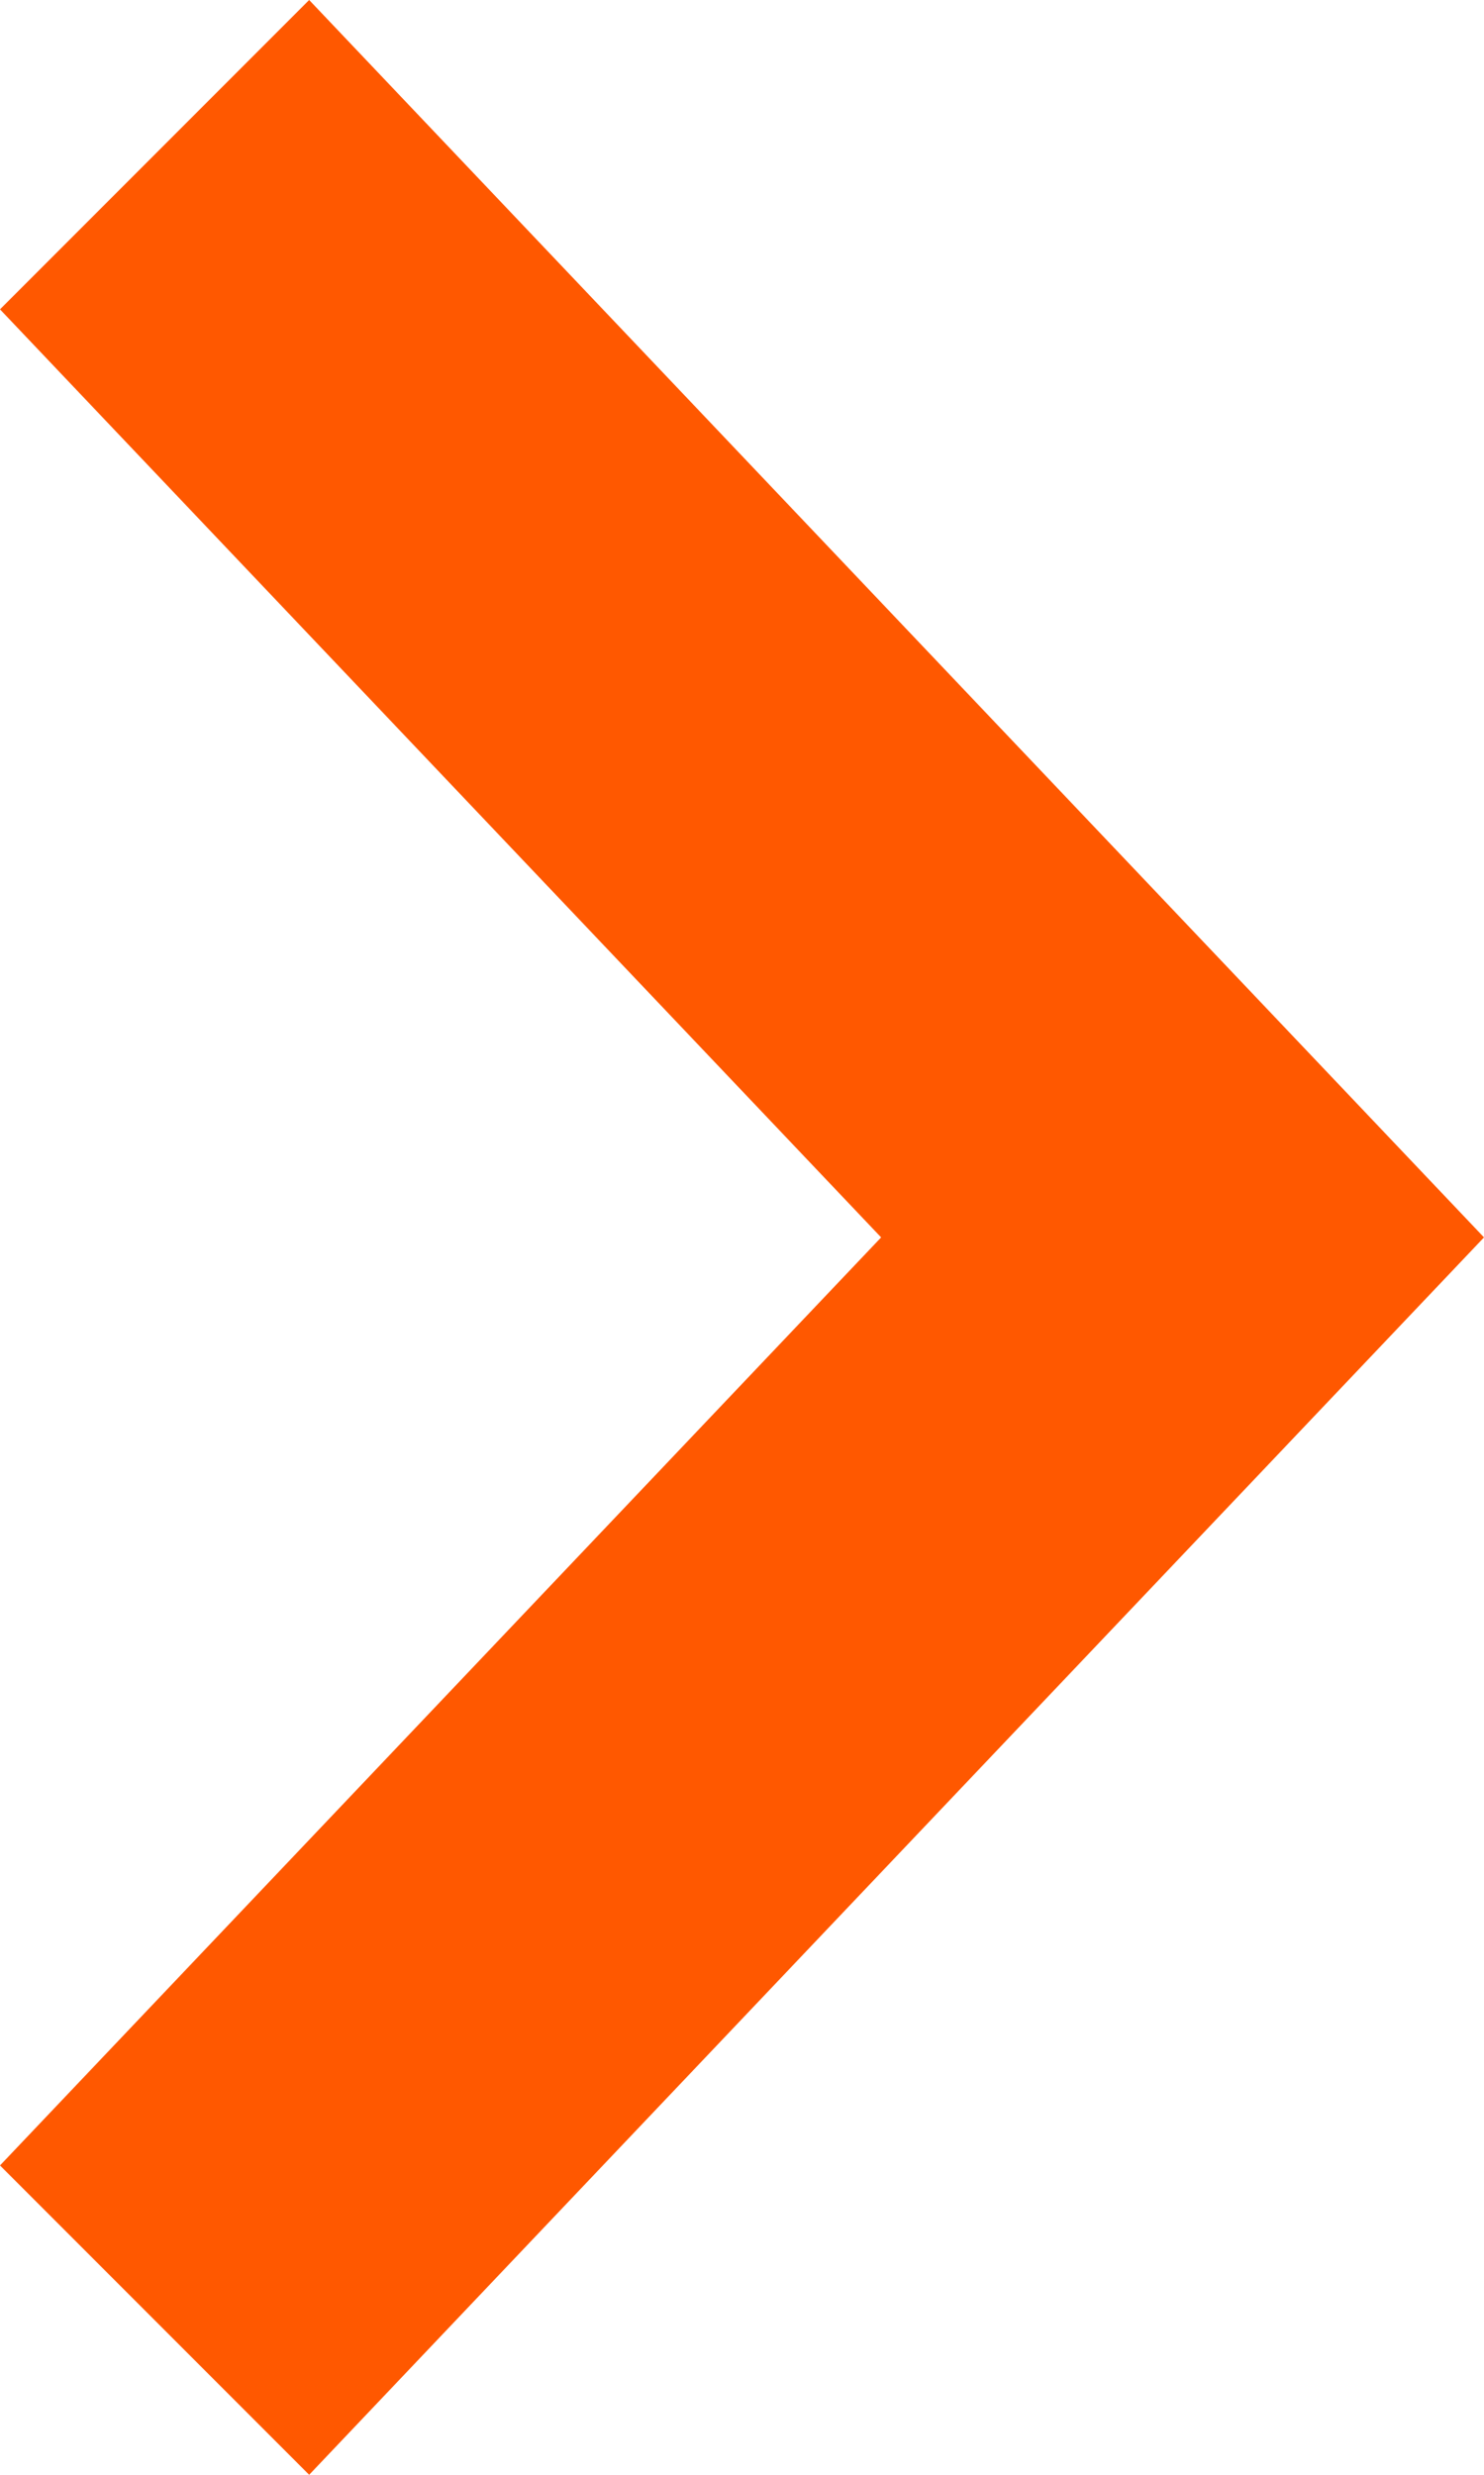<svg xmlns="http://www.w3.org/2000/svg" xmlns:xlink="http://www.w3.org/1999/xlink" preserveAspectRatio="none" width="12" height="20"><defs><path fill="#FF5800" d="M12 10L2.5 0 0 2.5 7.125 10 0 17.5 2.5 20 12 10z" id="a"/></defs><use xlink:href="#a"/></svg>